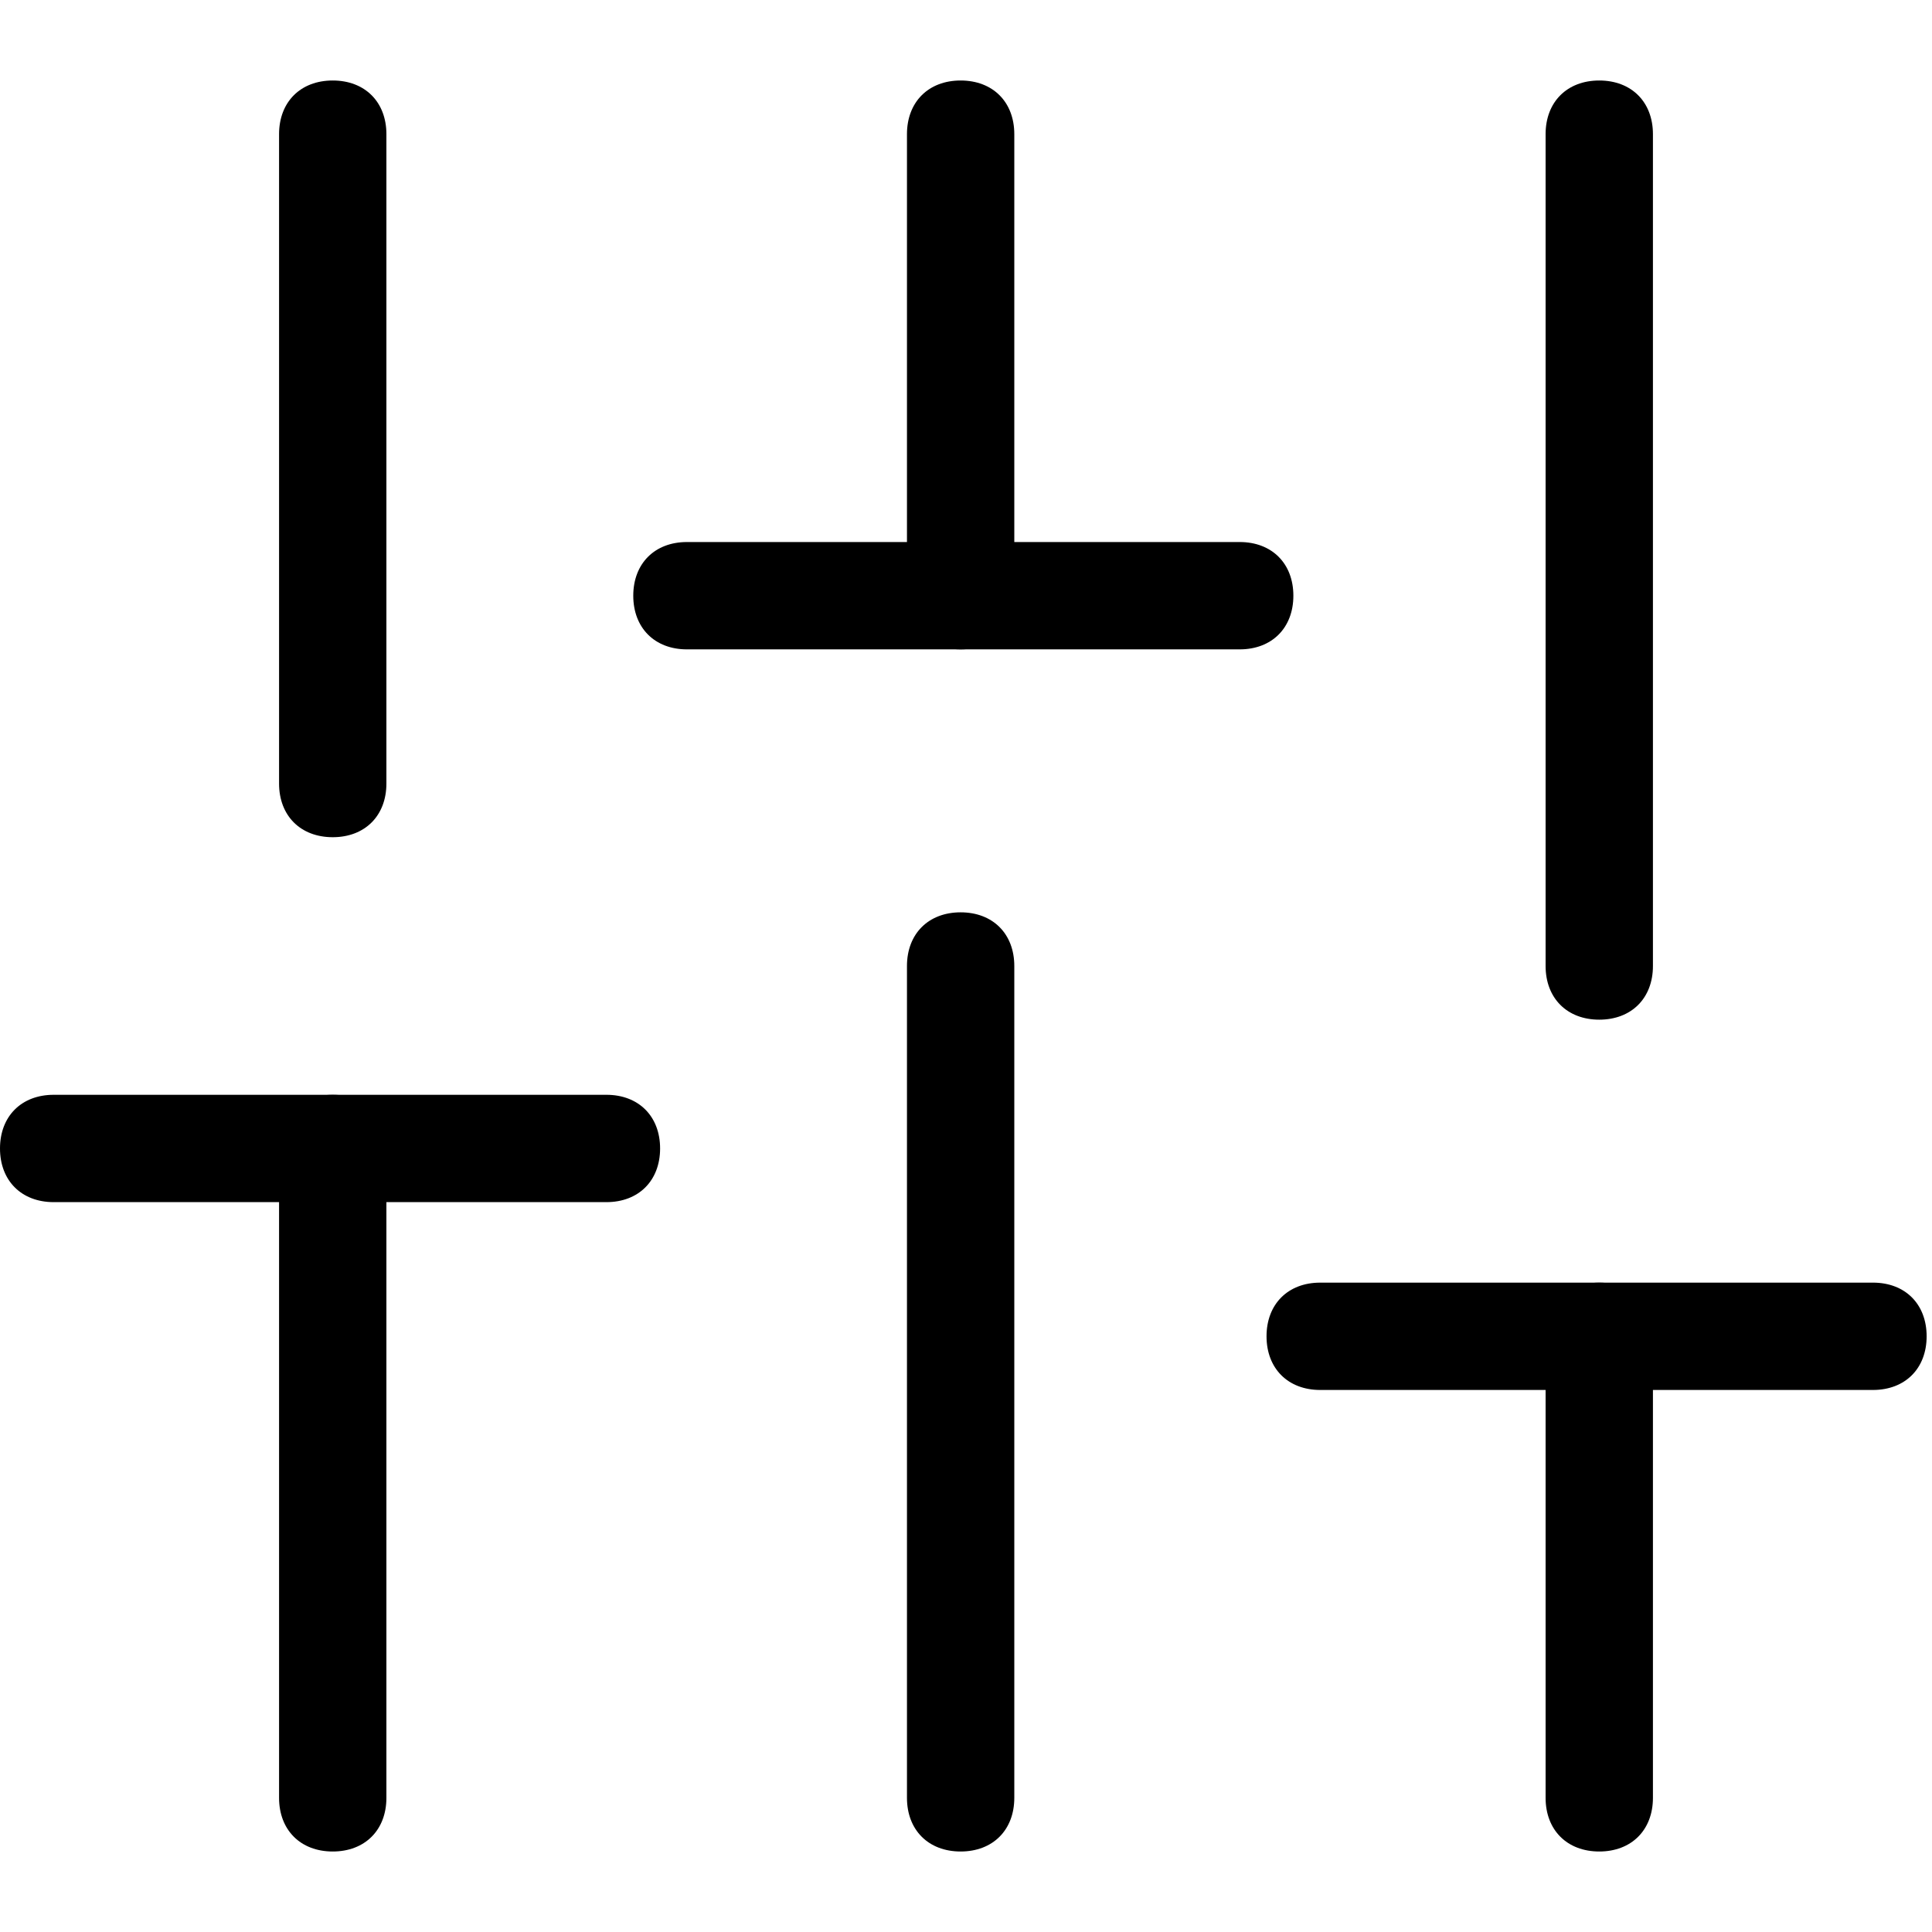 <?xml version="1.0" encoding="utf-8"?>
<!-- Generator: Adobe Illustrator 19.2.1, SVG Export Plug-In . SVG Version: 6.00 Build 0)  -->
<svg version="1.1" id="Capa_1" xmlns="http://www.w3.org/2000/svg" xmlns:xlink="http://www.w3.org/1999/xlink" x="0px" y="0px"
	 viewBox="0 0 36 36" style="enable-background:new 0 0 36 36;" xml:space="preserve">
<g>
	<path d="M30.8,33.5v-8.6h-2v8.6H30.8z M30.8,24.9c0-0.6-0.4-1-1-1c-0.6,0-1,0.4-1,1H30.8z M28.8,33.5c0,0.6,0.4,1,1,1
		c0.6,0,1-0.4,1-1H28.8z"/>
	<path d="M7.2,33.5V21.4h-2v12.1H7.2z M7.2,21.4c0-0.6-0.4-1-1-1c-0.6,0-1,0.4-1,1H7.2z M5.2,33.5c0,0.6,0.4,1,1,1c0.6,0,1-0.4,1-1
		H5.2z"/>
	<path d="M7.2,14.6V2.5h-2v12.1H7.2z M7.2,2.5c0-0.6-0.4-1-1-1c-0.6,0-1,0.4-1,1H7.2z M5.2,14.6c0,0.6,0.4,1,1,1c0.6,0,1-0.4,1-1
		H5.2z"/>
	<path d="M18.9,33.5V18h-2v15.5H18.9z M18.9,18c0-0.6-0.4-1-1-1c-0.6,0-1,0.4-1,1H18.9z M16.9,33.5c0,0.6,0.4,1,1,1c0.6,0,1-0.4,1-1
		H16.9z"/>
	<path d="M18.9,11.1V2.5h-2v8.6H18.9z M18.9,2.5c0-0.6-0.4-1-1-1c-0.6,0-1,0.4-1,1H18.9z M16.9,11.1c0,0.6,0.4,1,1,1
		c0.6,0,1-0.4,1-1H16.9z"/>
	<path d="M30.8,18V2.5h-2V18H30.8z M30.8,2.5c0-0.6-0.4-1-1-1c-0.6,0-1,0.4-1,1H30.8z M28.8,18c0,0.6,0.4,1,1,1c0.6,0,1-0.4,1-1
		H28.8z"/>
	<path d="M1,22.4h10.3v-2H1V22.4z M11.3,22.4c0.6,0,1-0.4,1-1c0-0.6-0.4-1-1-1V22.4z M1,20.4c-0.6,0-1,0.4-1,1c0,0.6,0.4,1,1,1V20.4
		z"/>
	<path d="M12.8,12.1h10.3v-2H12.8V12.1z M23.1,12.1c0.6,0,1-0.4,1-1c0-0.6-0.4-1-1-1V12.1z M12.8,10.1c-0.6,0-1,0.4-1,1
		c0,0.6,0.4,1,1,1V10.1z"/>
	<path d="M24.6,25.9h10.3v-2H24.6V25.9z M34.9,25.9c0.6,0,1-0.4,1-1c0-0.6-0.4-1-1-1V25.9z M24.6,23.9c-0.6,0-1,0.4-1,1
		c0,0.6,0.4,1,1,1V23.9z"/>
</g>
</svg>
